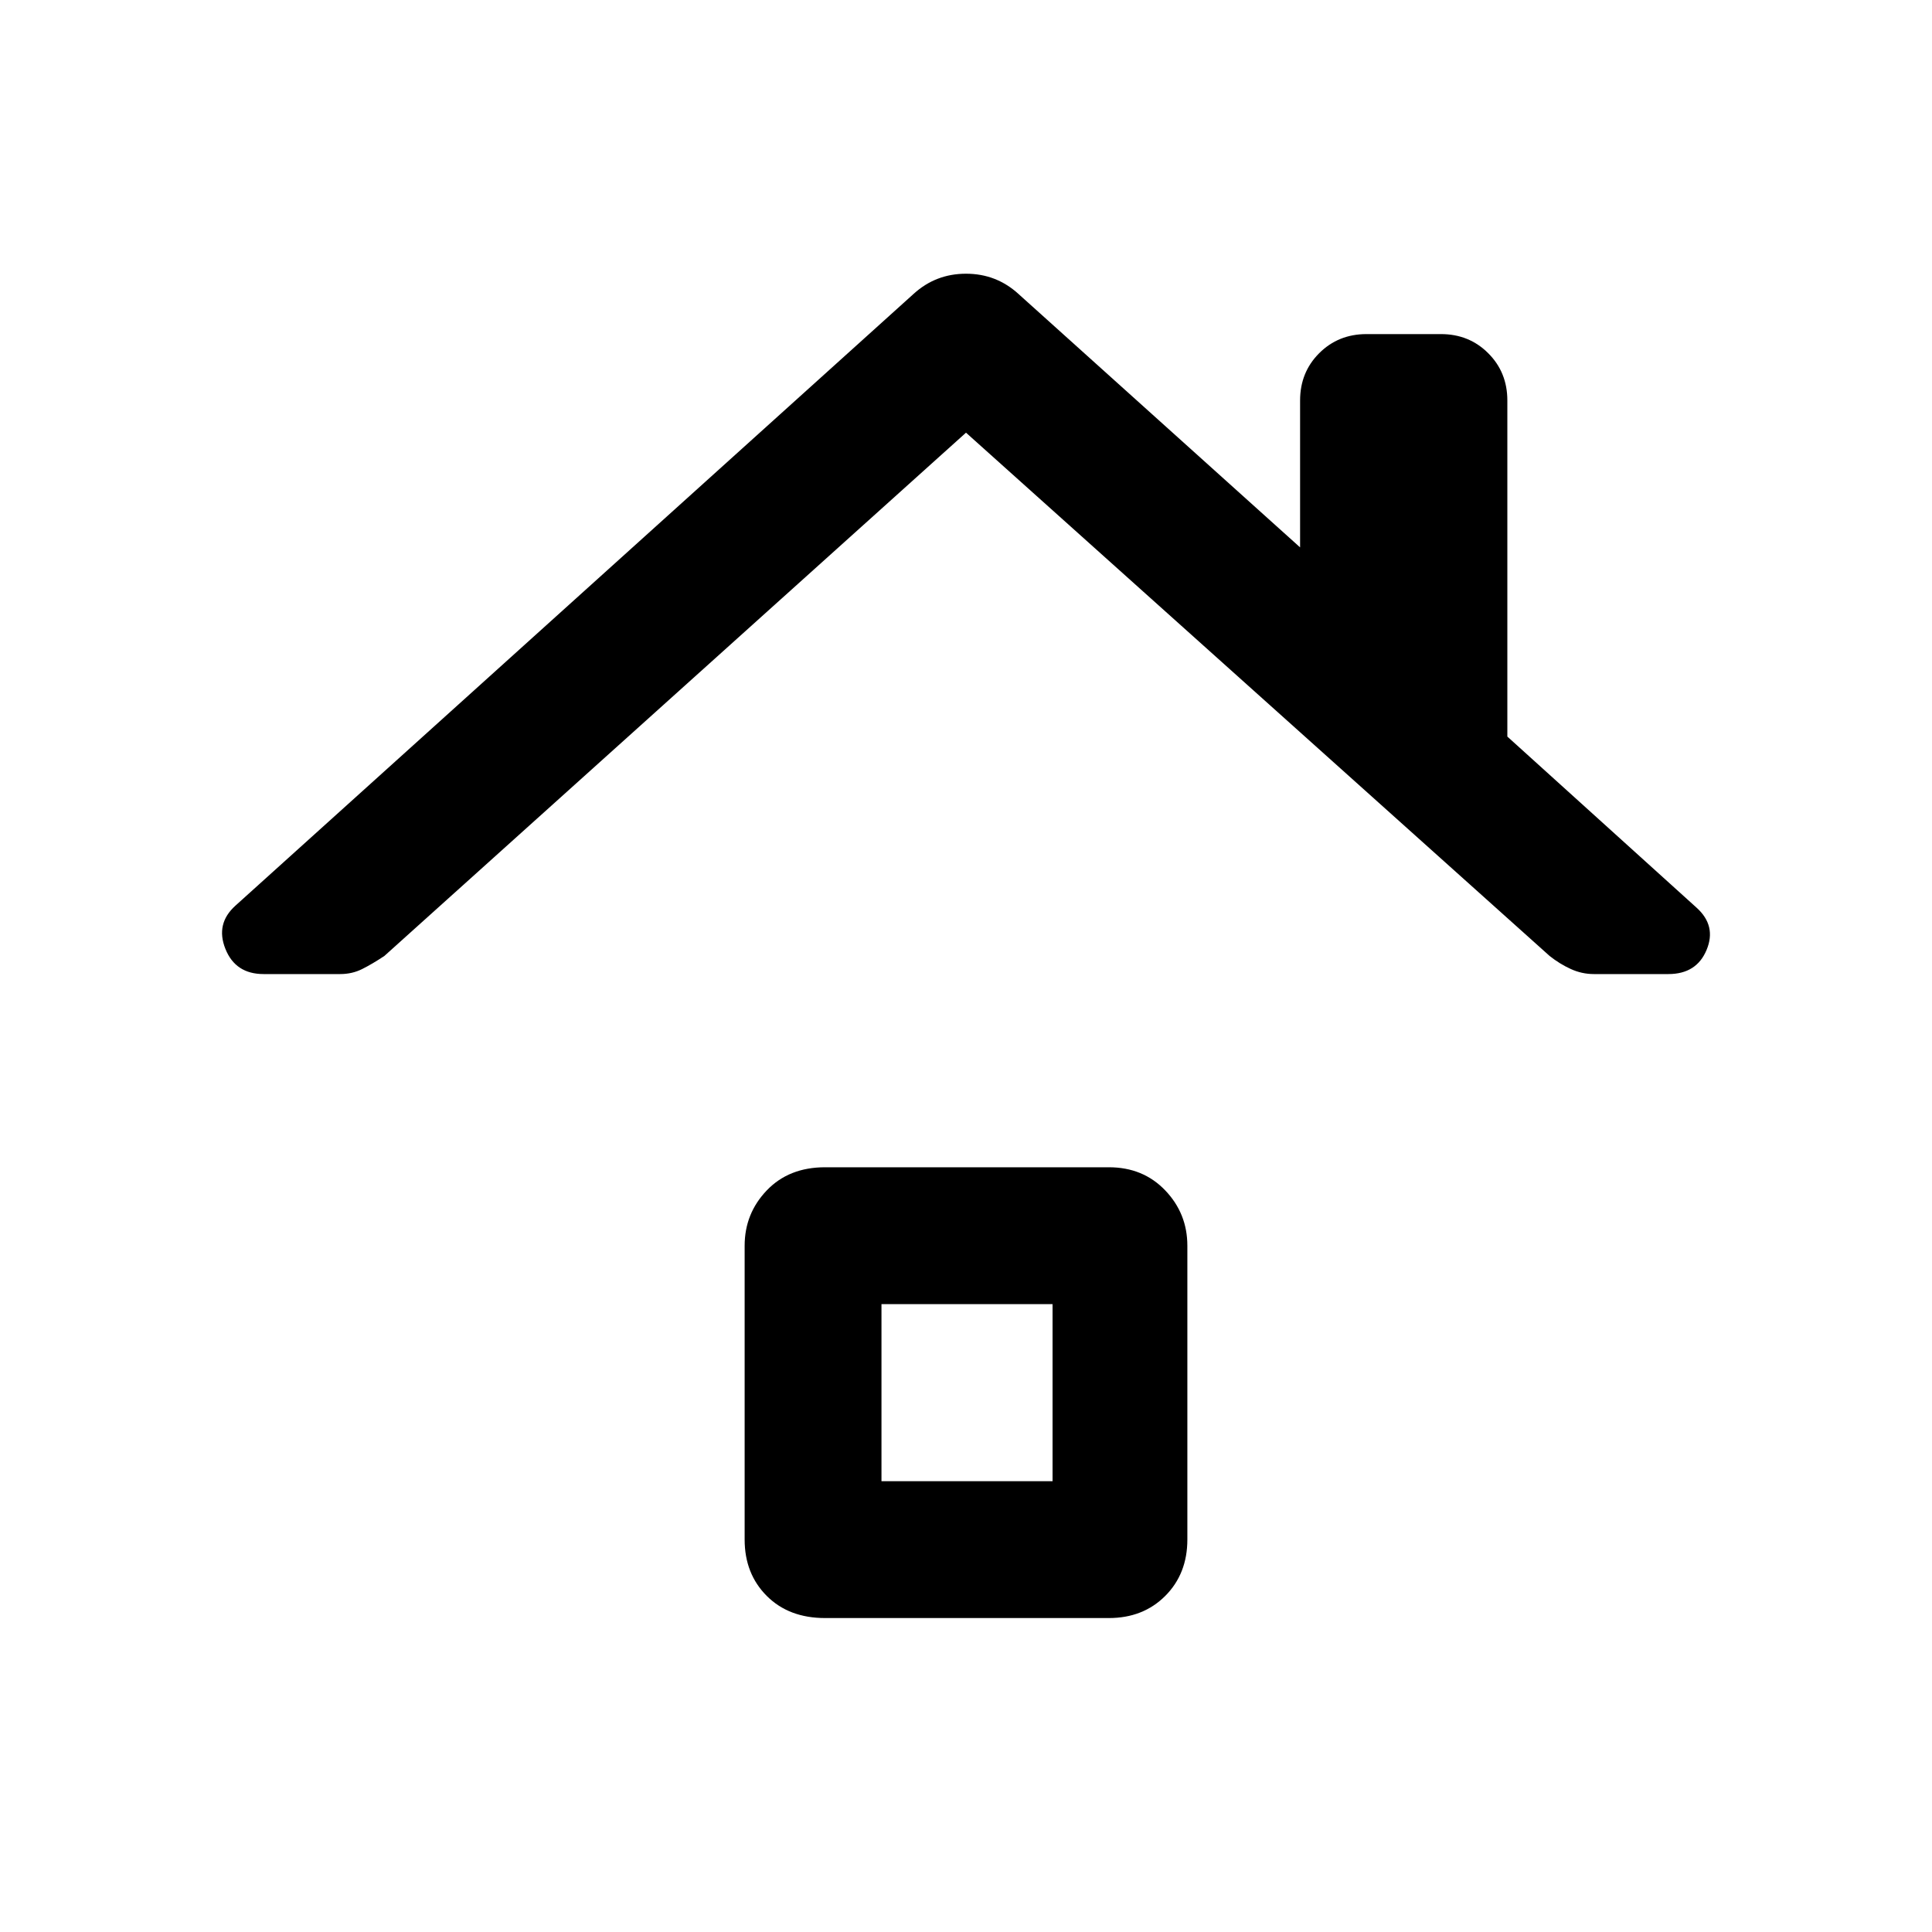 <svg xmlns="http://www.w3.org/2000/svg" height="40" width="40"><path d="M5.458 20.167Q4.875 20.167 4.667 19.646Q4.458 19.125 4.875 18.75L18.917 6.083Q19.375 5.667 20 5.667Q20.625 5.667 21.083 6.083L26.917 11.333V8.292Q26.917 7.708 27.312 7.313Q27.708 6.917 28.292 6.917H29.833Q30.417 6.917 30.812 7.313Q31.208 7.708 31.208 8.292V15.25L35.125 18.792Q35.542 19.167 35.333 19.667Q35.125 20.167 34.542 20.167H33Q32.75 20.167 32.521 20.062Q32.292 19.958 32.083 19.792L20 8.958L7.958 19.792Q7.708 19.958 7.5 20.062Q7.292 20.167 7.042 20.167ZM17.083 33.5Q16.333 33.5 15.875 33.042Q15.417 32.583 15.417 31.875V25.792Q15.417 25.125 15.875 24.646Q16.333 24.167 17.083 24.167H22.958Q23.667 24.167 24.125 24.646Q24.583 25.125 24.583 25.792V31.875Q24.583 32.583 24.125 33.042Q23.667 33.5 22.958 33.5ZM18.25 30.667H21.792V27H18.25Z"/></svg>